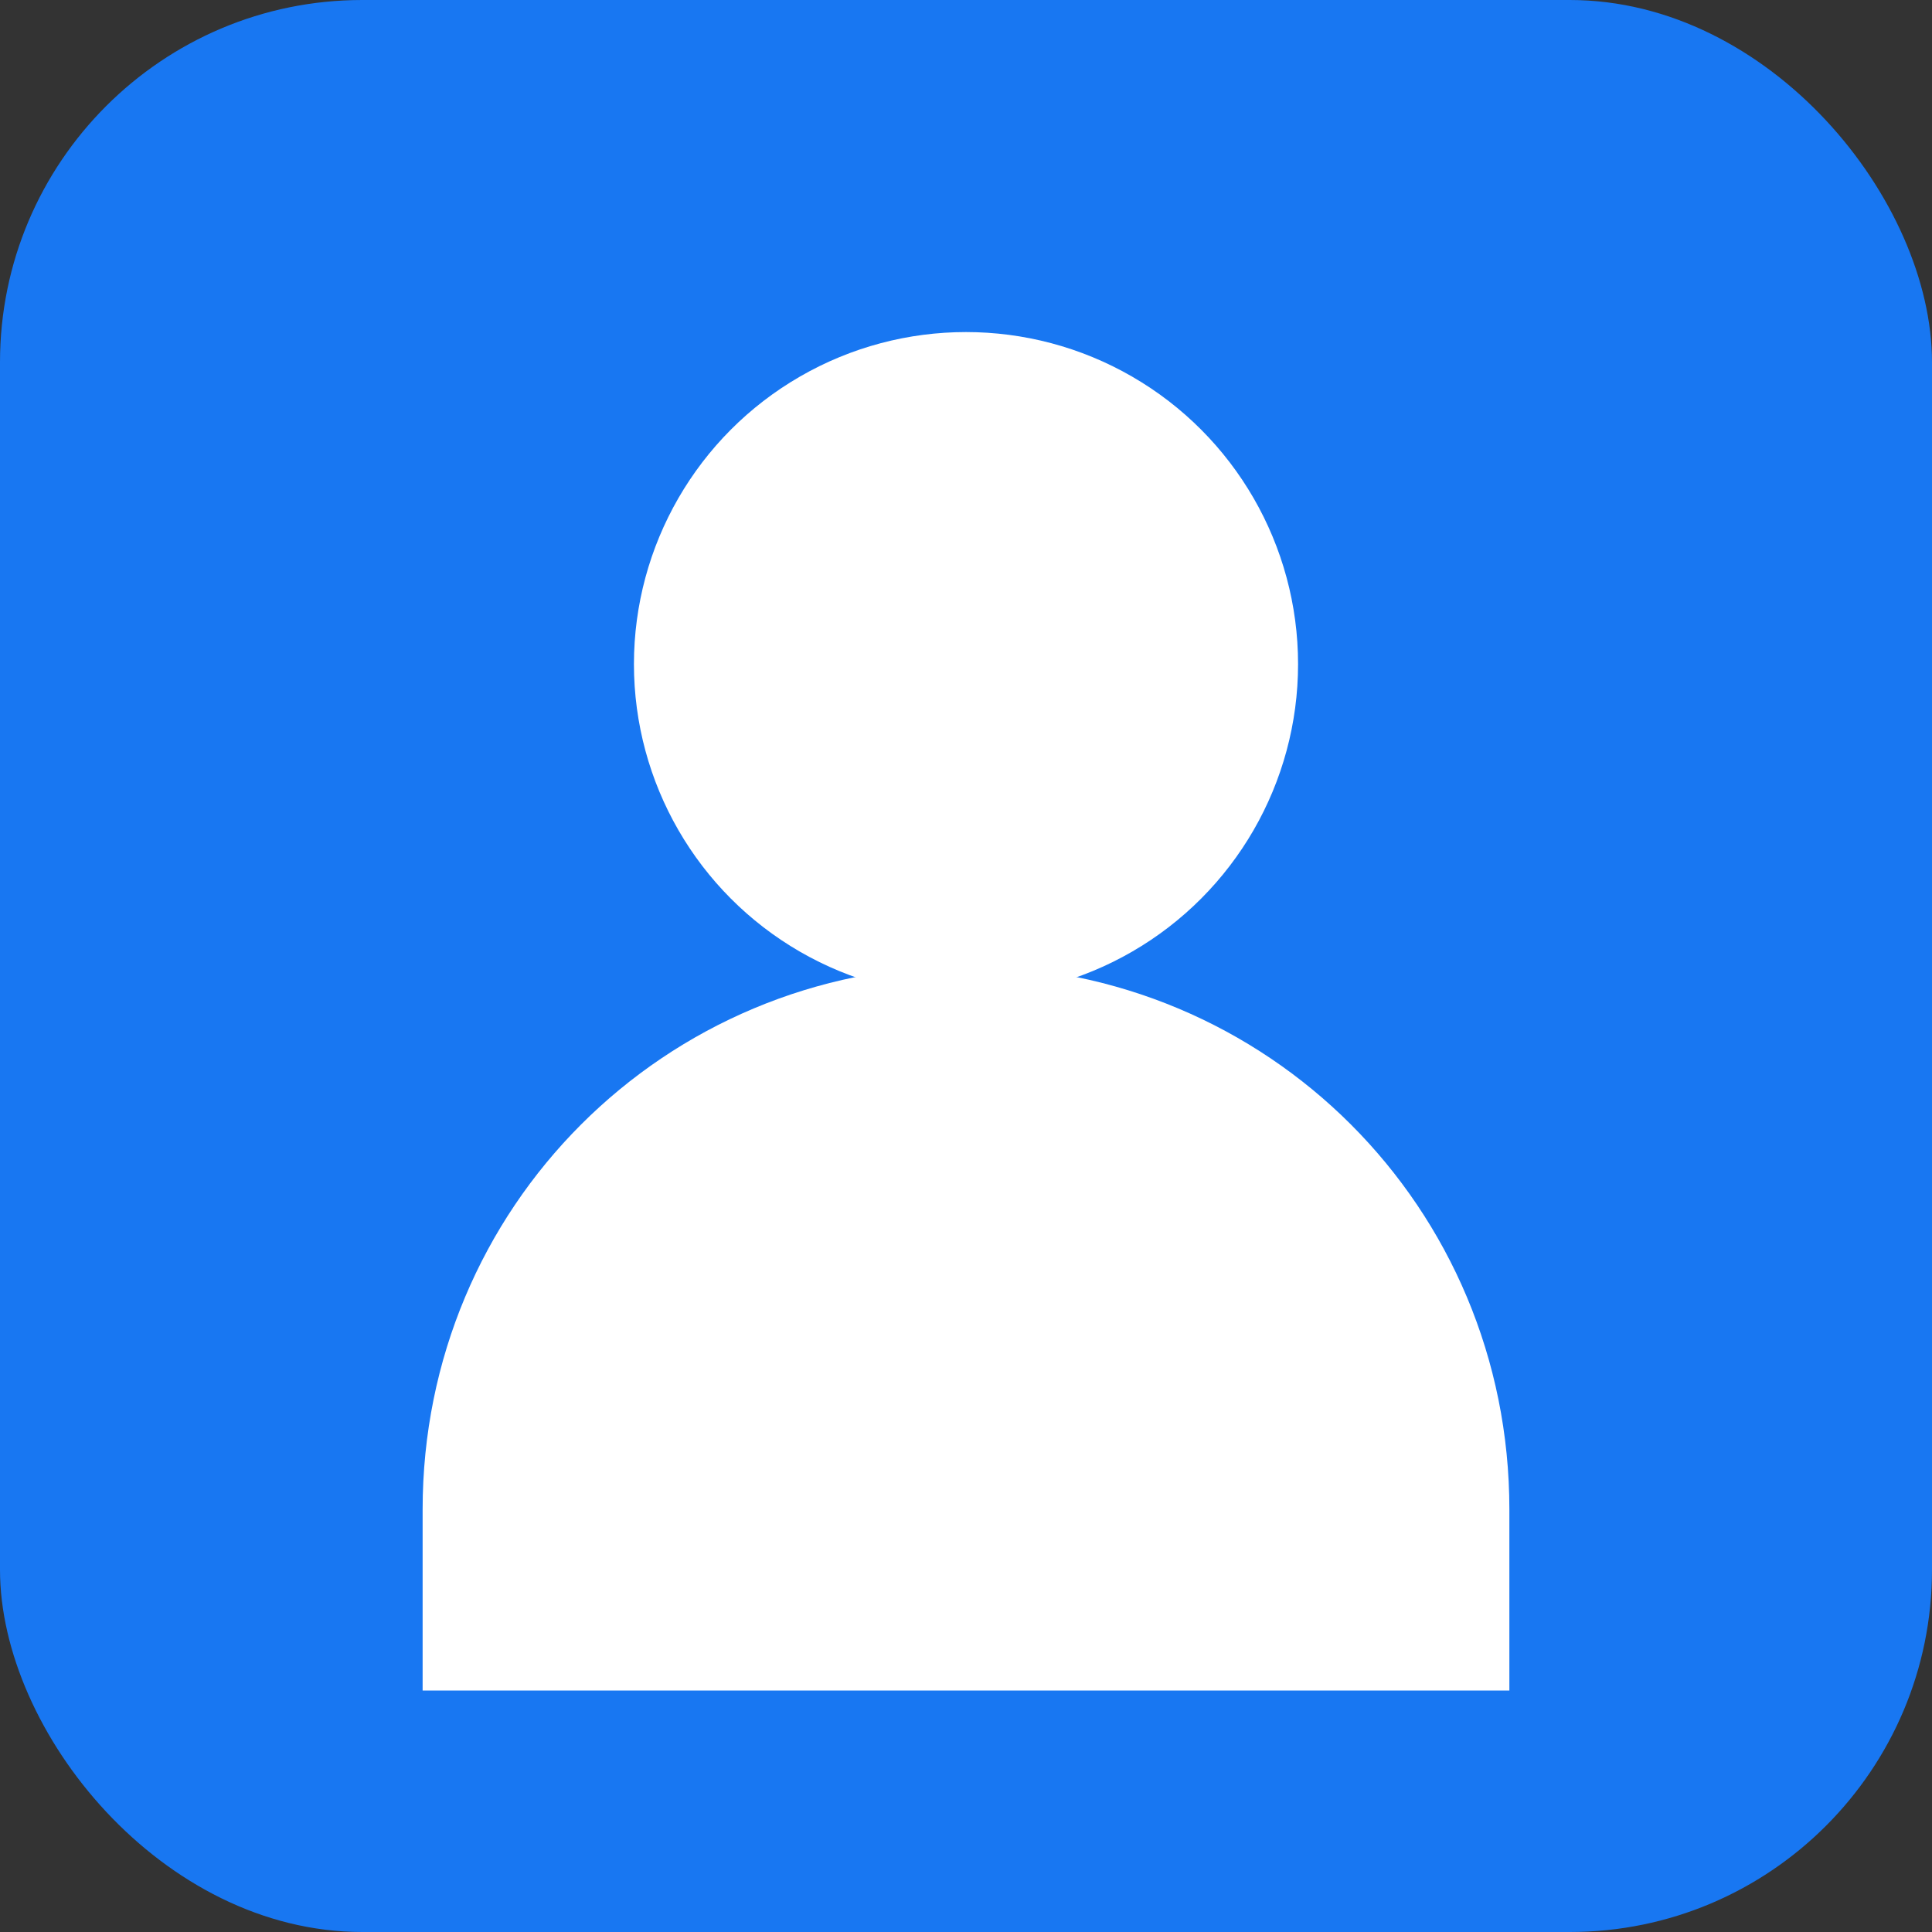 <svg xmlns="http://www.w3.org/2000/svg" width="128" height="128" viewBox="0 0 512 512" role="img" aria-label="Headbook avatar">
  <rect x="0" y="0" width="512" height="512" fill="#333333" stroke="none"/>
  <!-- Blue rounded square -->
  <rect width="512" height="512" rx="96" ry="96" fill="#1877F2"/>
  <!-- Head -->
  <circle cx="256" cy="176" r="88" fill="#fff"/>
  <!-- Shoulders/chest -->
  <path d="M112 400c0-80 64-144 144-144s144 64 144 144v48H112v-48z" fill="#fff"/>
</svg>
